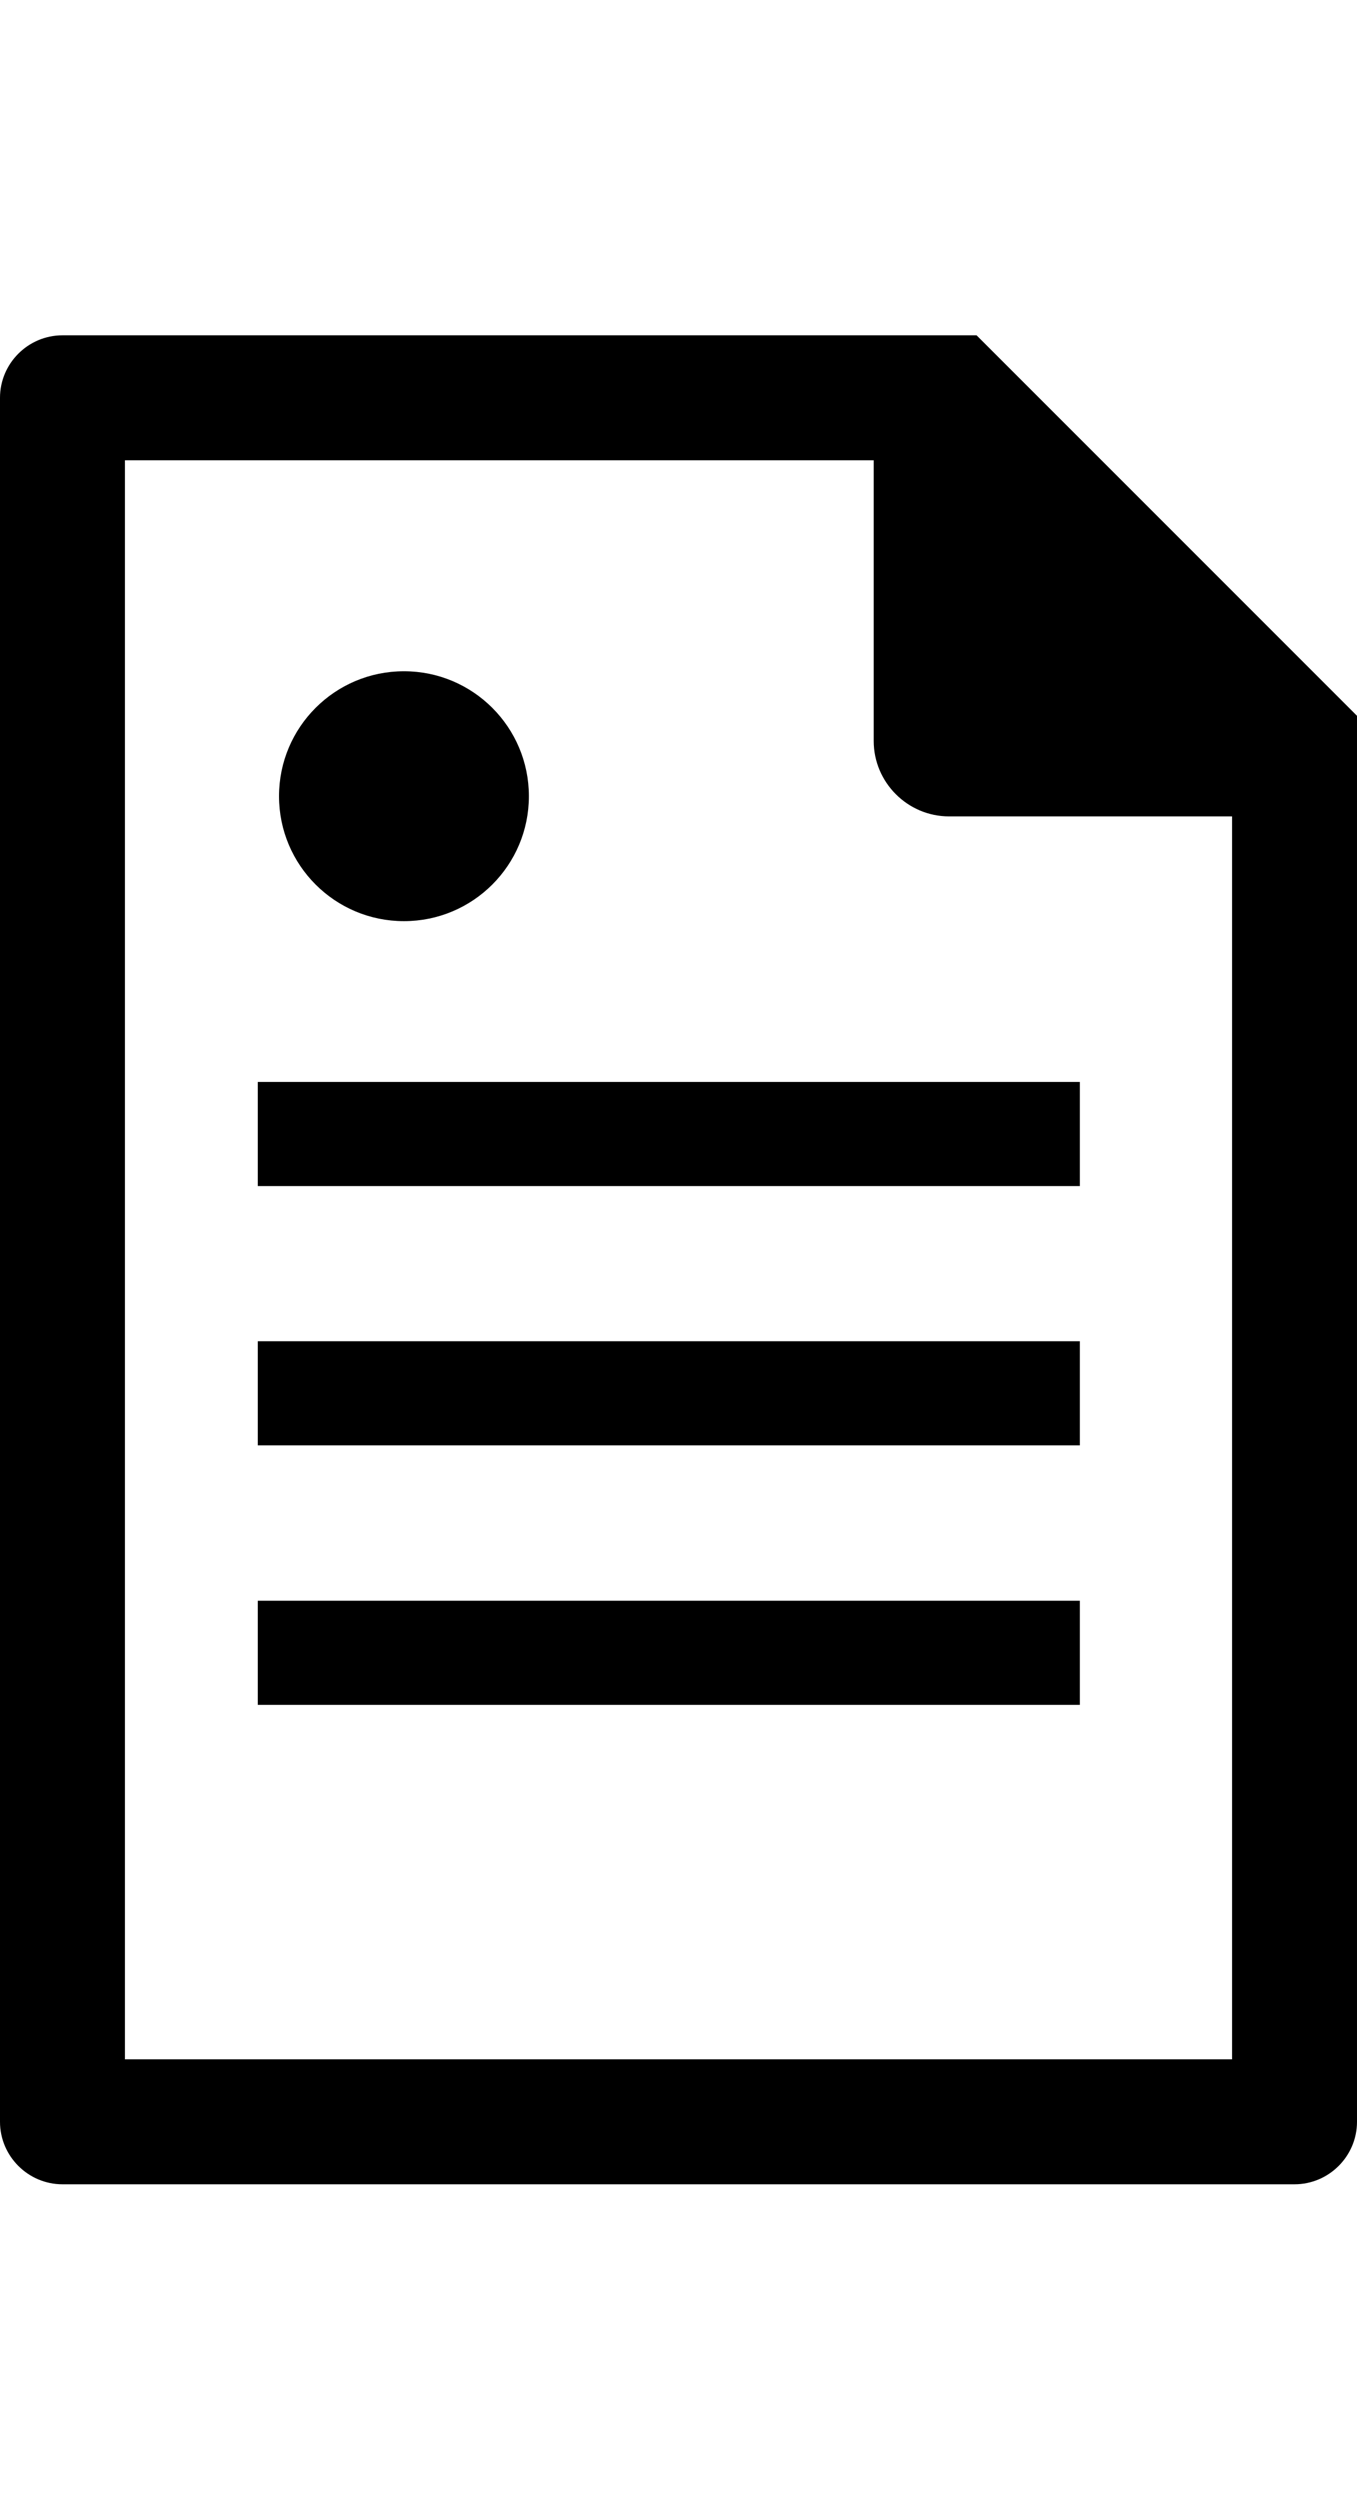 <svg xmlns="http://www.w3.org/2000/svg" viewBox="0 0 651.7 1200" class="cf-icon-svg"><path d="M30 161c-16.5 0-30 13.5-30 30v827.8c0 16.5 13.5 30 30 30h591.7c16.5 0 30-13.5 30-30V343.7L469 161H30zm389.6 60v134.8c0 19.9 16.3 36.2 36.2 36.2h135.9v596.8H60V221h359.6z"/><path d="M123.8 768.6h394.8v50H123.8zm0-124.6h394.8v50H123.8zm0-124.5h394.8v50H123.8z"/><circle cx="194" cy="382.3" r="60"/></svg>